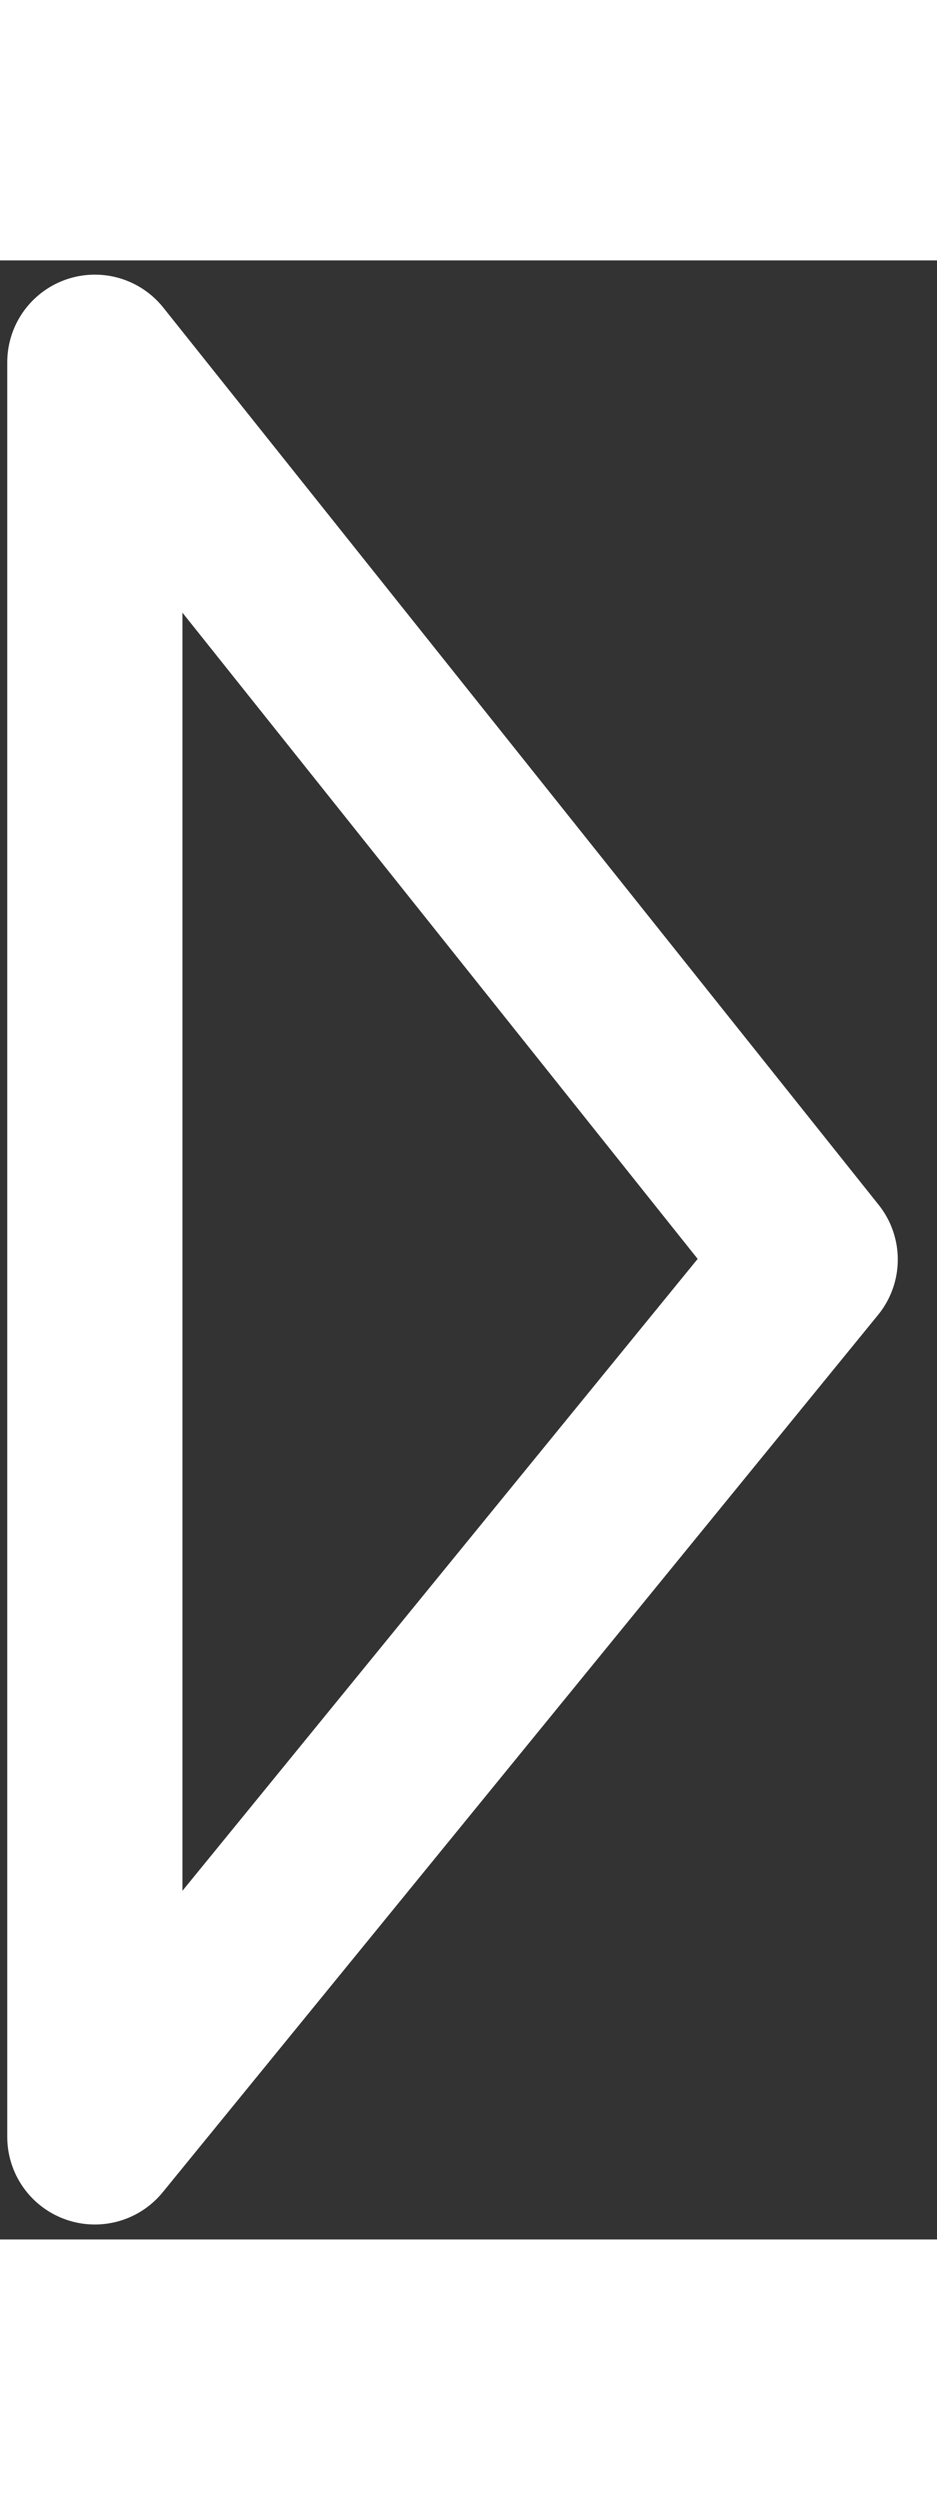 <svg width="3" height="8" viewBox="0 0 18 38" fill="none" xmlns="http://www.w3.org/2000/svg">
    <rect x="0" y="0" width="18" height="38" fill="#333333" stroke="none"/>
    <path d="M1.822 1.956L1.822 36.03L15.564 19.184L1.822 1.956Z" stroke="white" stroke-width="3.365" stroke-linecap="round" stroke-linejoin="round"/>
</svg>
